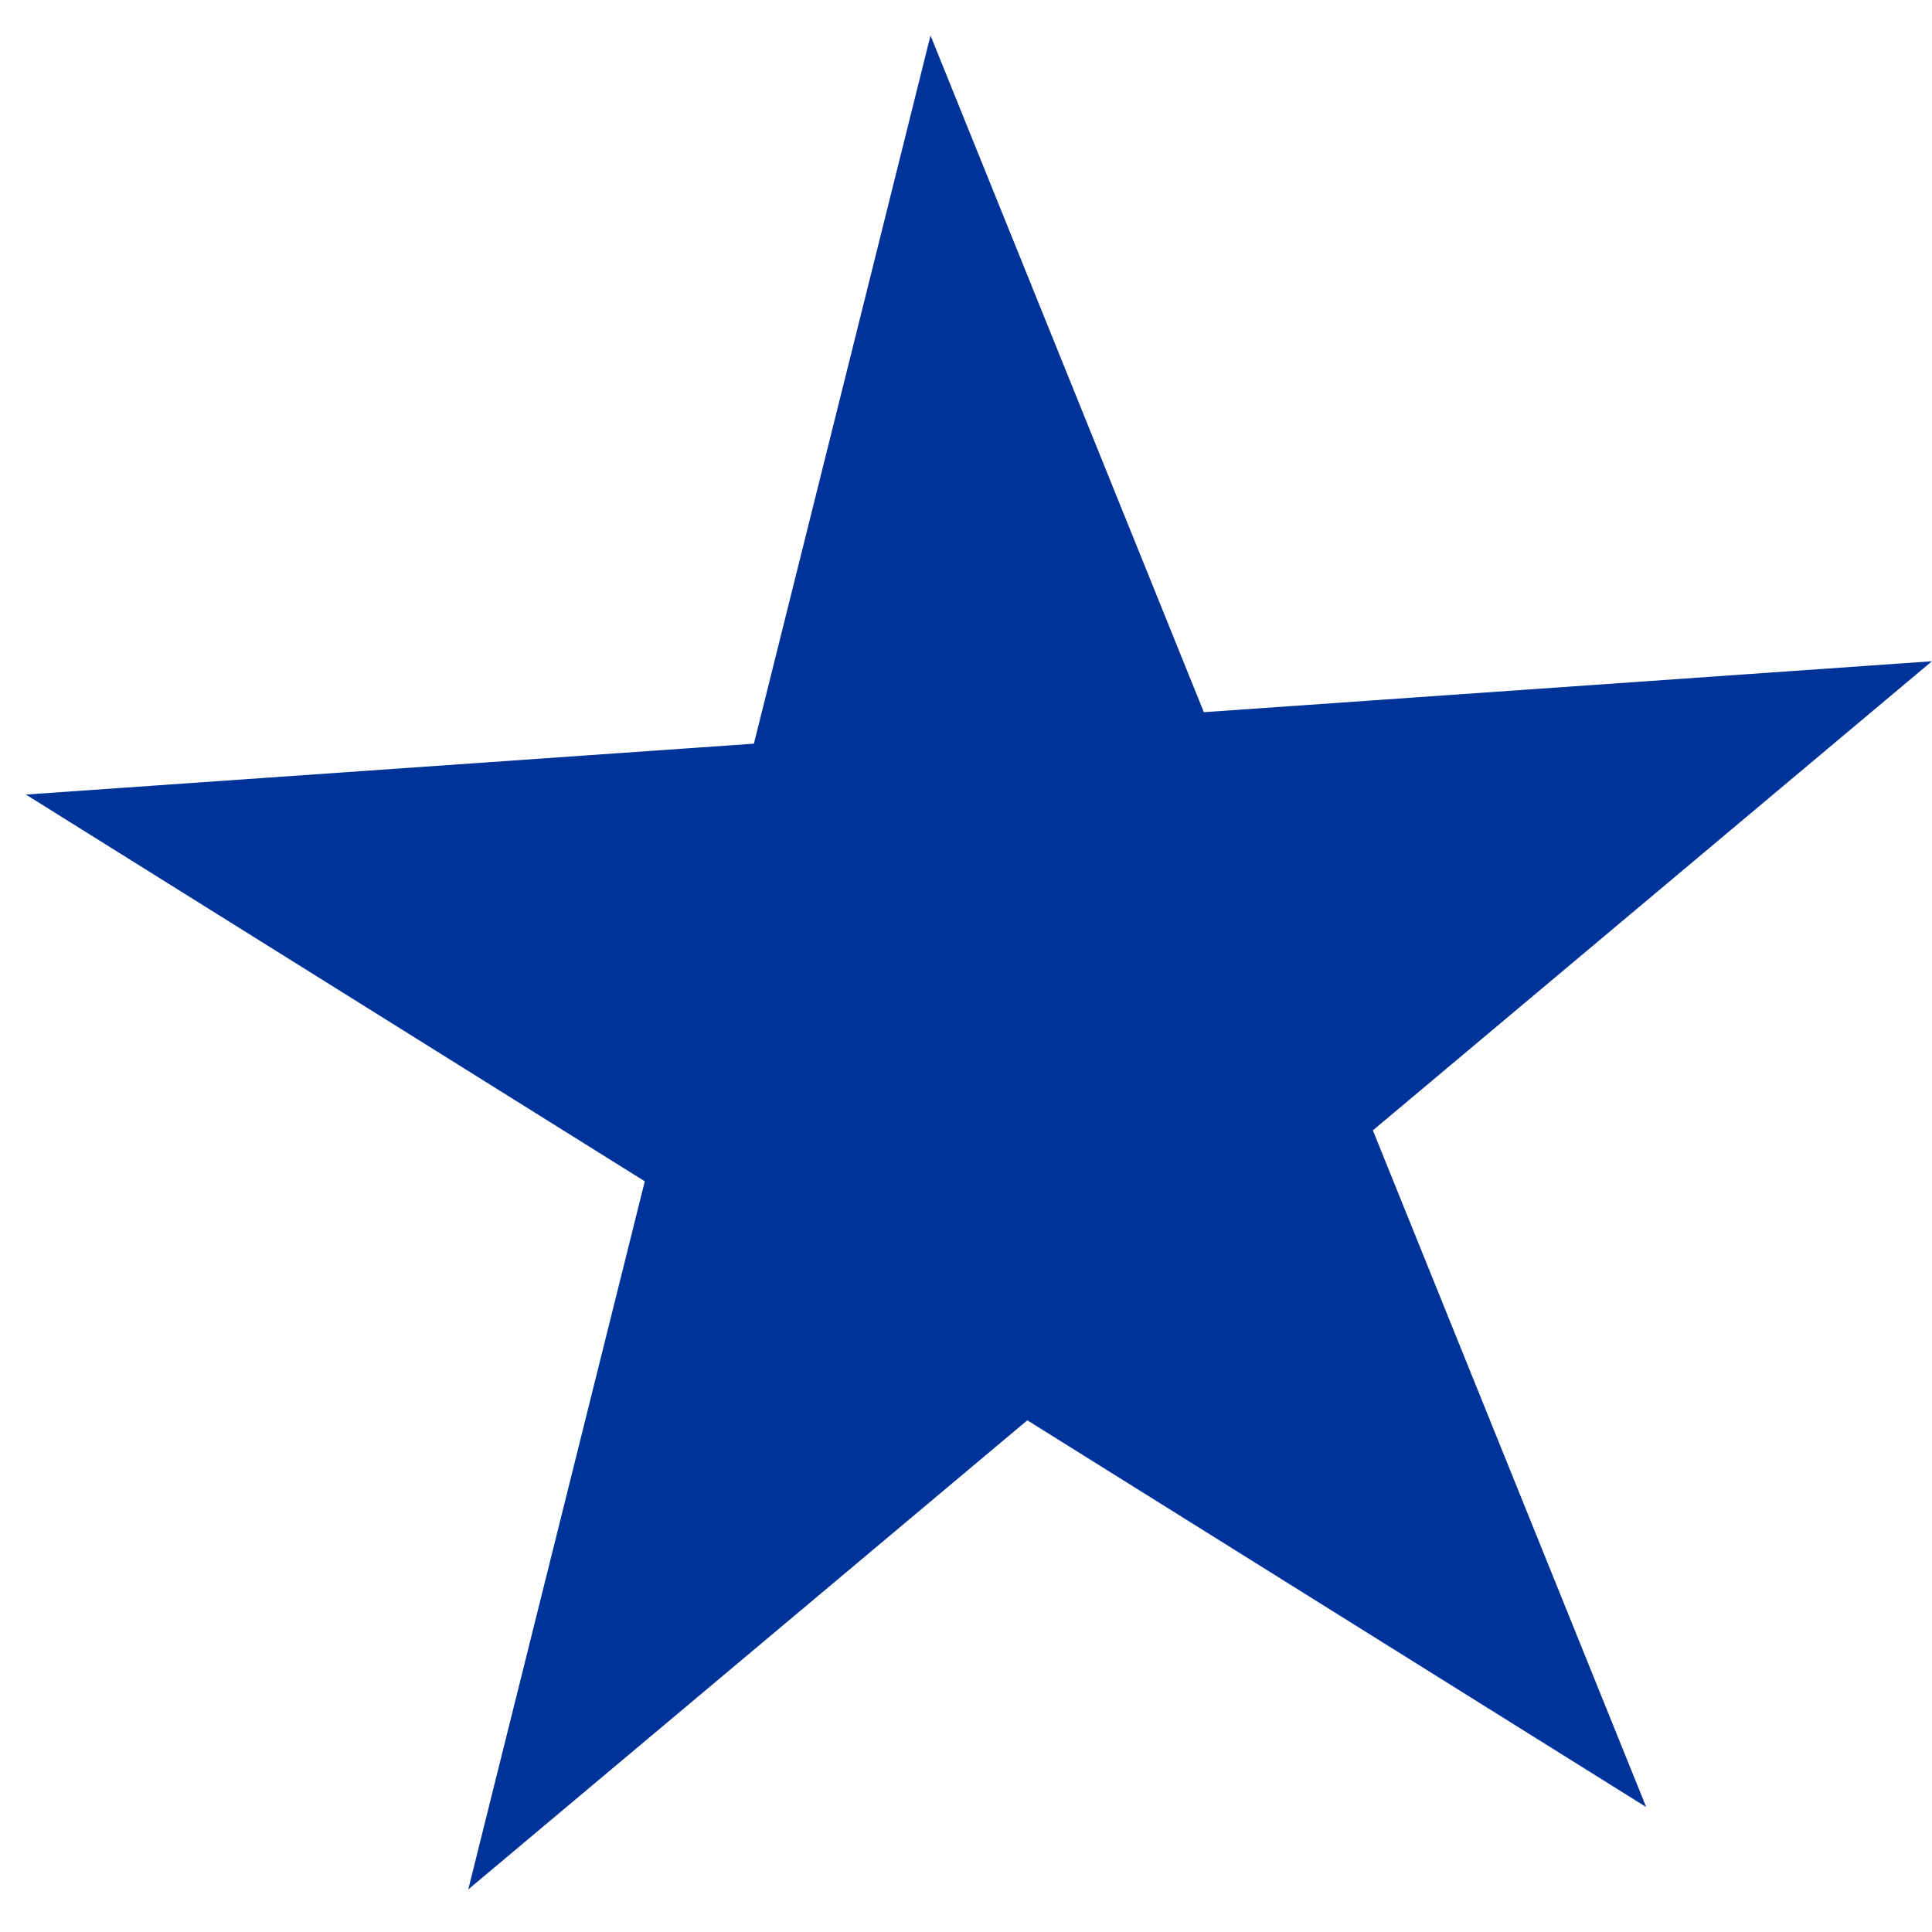 <svg width="27" height="27" viewBox="0 0 27 27" fill="none" xmlns="http://www.w3.org/2000/svg">
<path d="M13.004 0.496L16.824 9.953L26.999 9.241L19.186 15.797L23.006 25.254L14.357 19.849L6.544 26.405L9.011 16.509L0.362 11.104L10.536 10.393L13.004 0.496Z" fill="#003399"/>
</svg>
